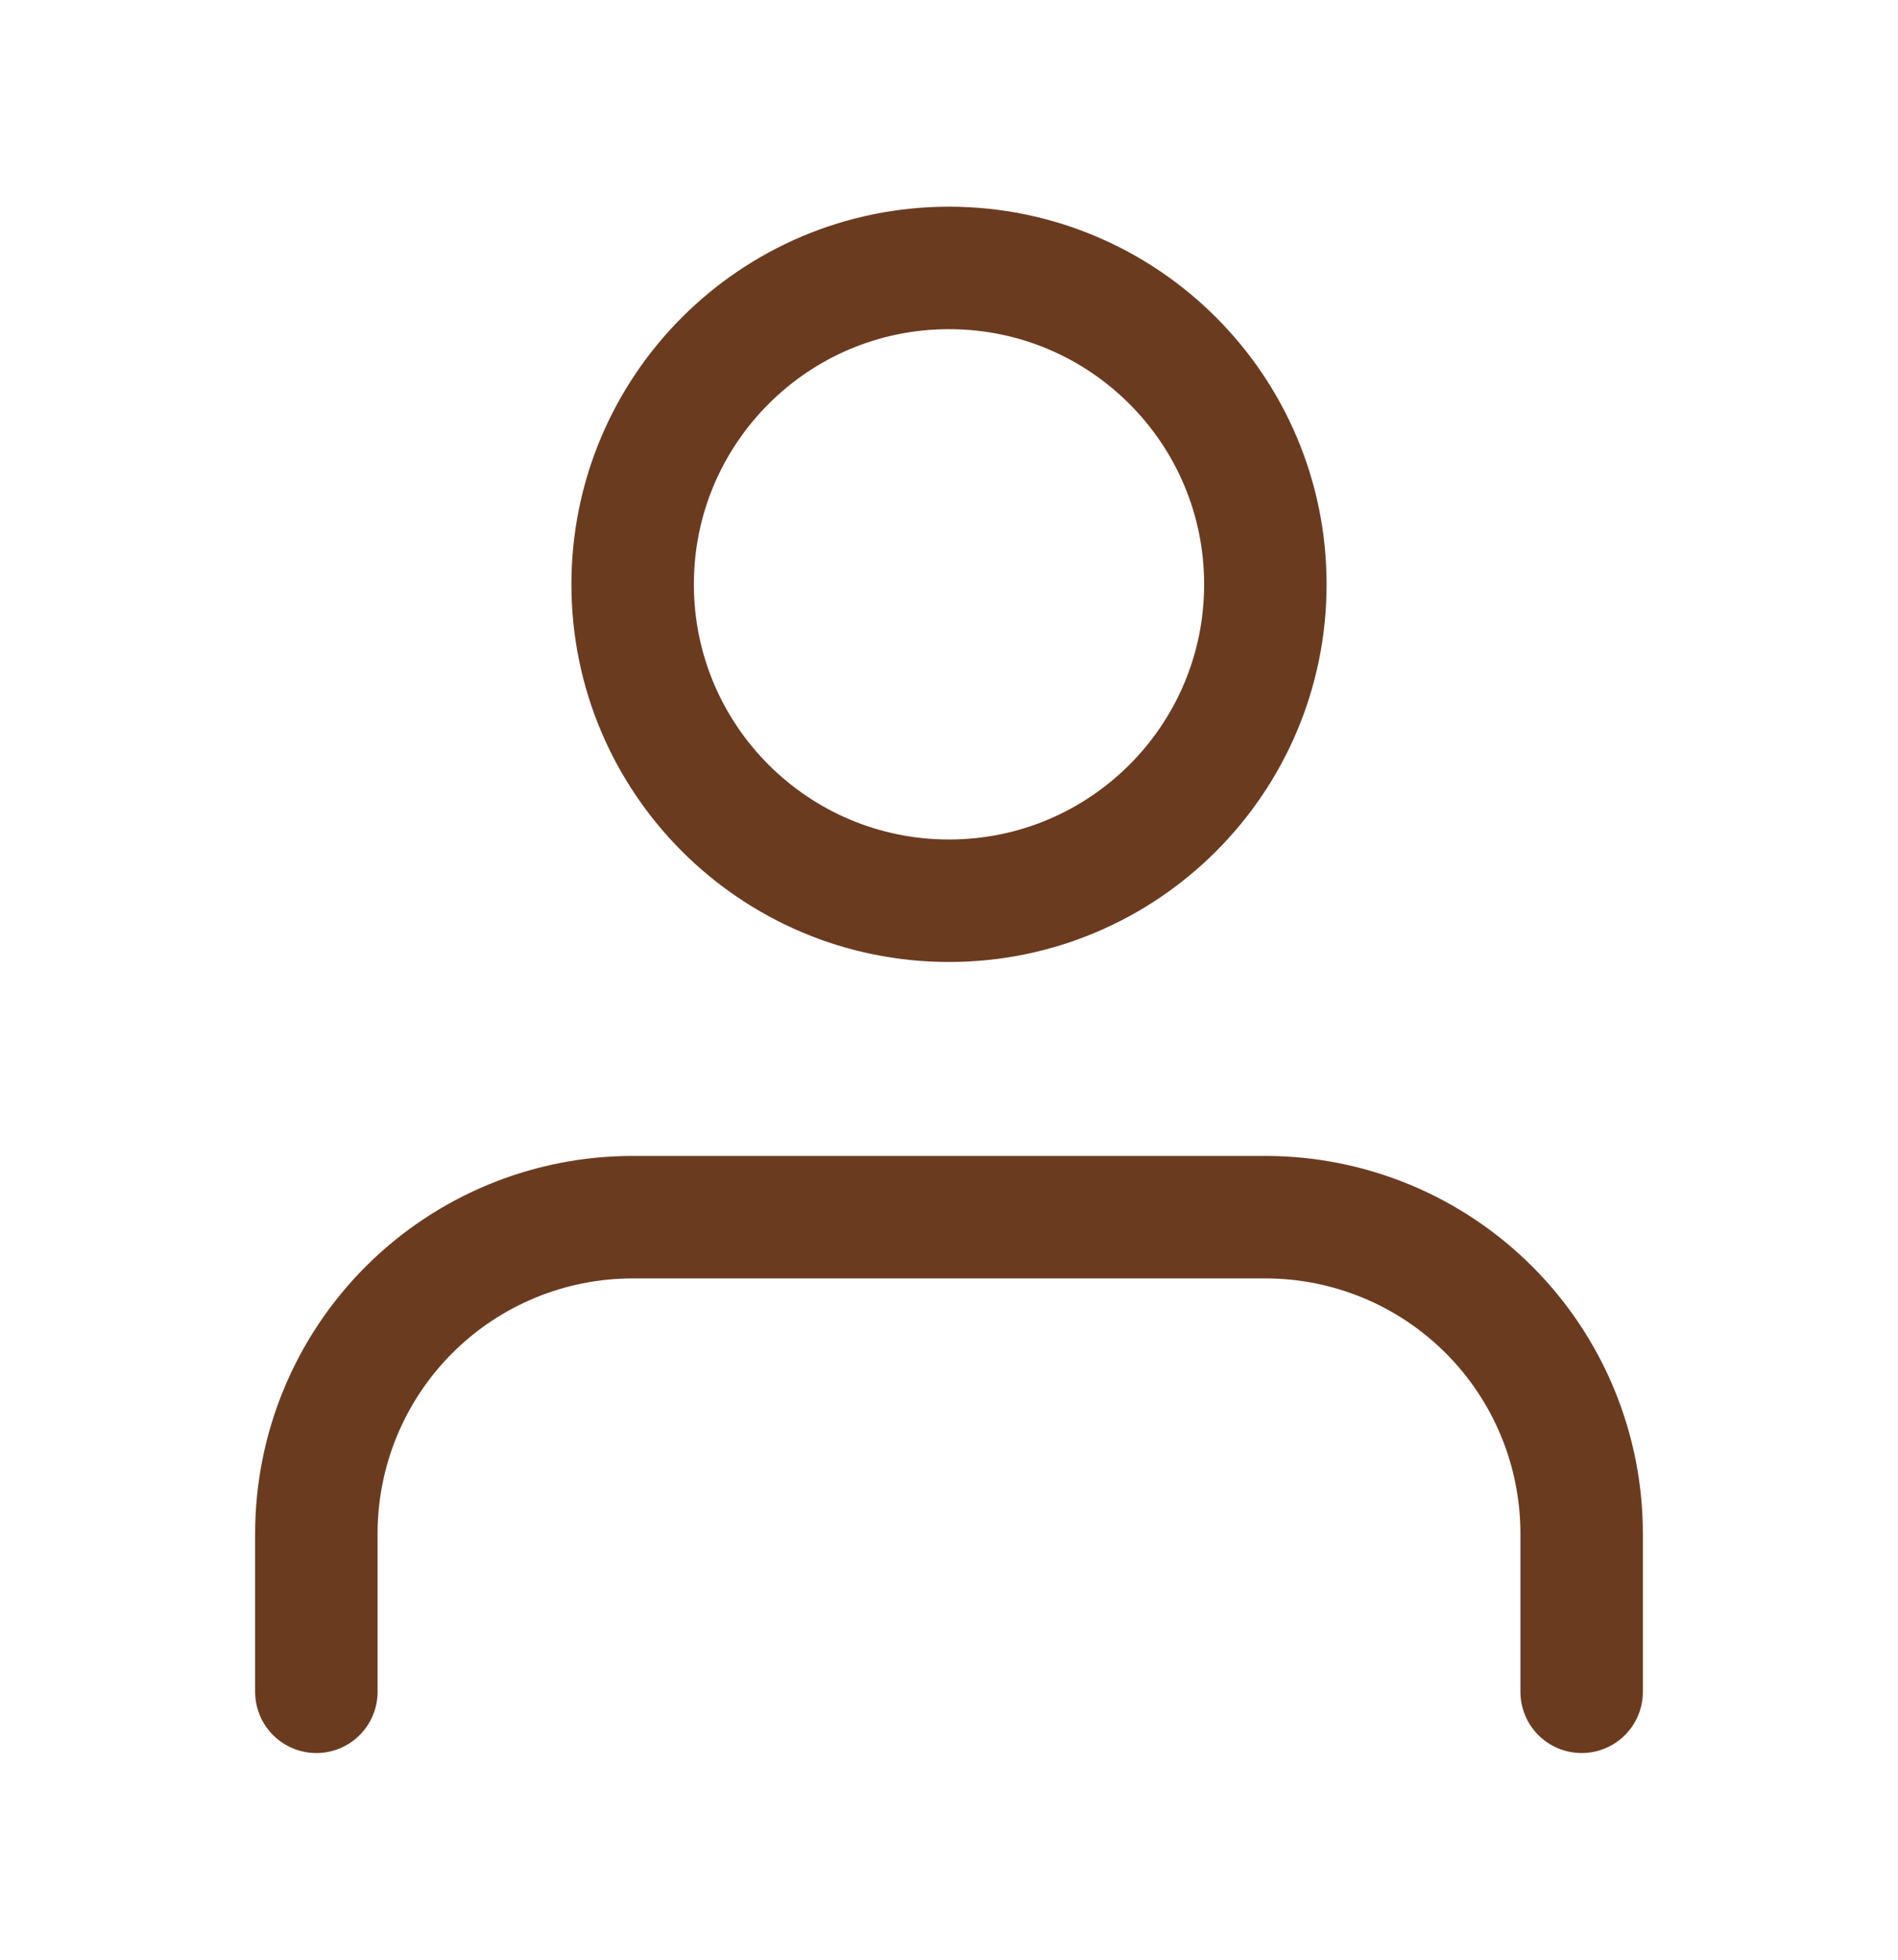 <svg width="31" height="32" viewBox="0 0 31 32" fill="none" xmlns="http://www.w3.org/2000/svg">
<path d="M25.833 27.625V25.042C25.833 23.671 25.289 22.357 24.32 21.388C23.351 20.419 22.037 19.875 20.667 19.875H10.333C8.963 19.875 7.649 20.419 6.68 21.388C5.711 22.357 5.167 23.671 5.167 25.042V27.625" stroke="#6B3B20" stroke-width="2" stroke-linecap="round" stroke-linejoin="round"/>
<path d="M15.5 14.708C18.354 14.708 20.667 12.395 20.667 9.542C20.667 6.688 18.354 4.375 15.5 4.375C12.647 4.375 10.333 6.688 10.333 9.542C10.333 12.395 12.647 14.708 15.5 14.708Z" stroke="#6B3B20" stroke-width="2" stroke-linecap="round" stroke-linejoin="round"/>
</svg>
